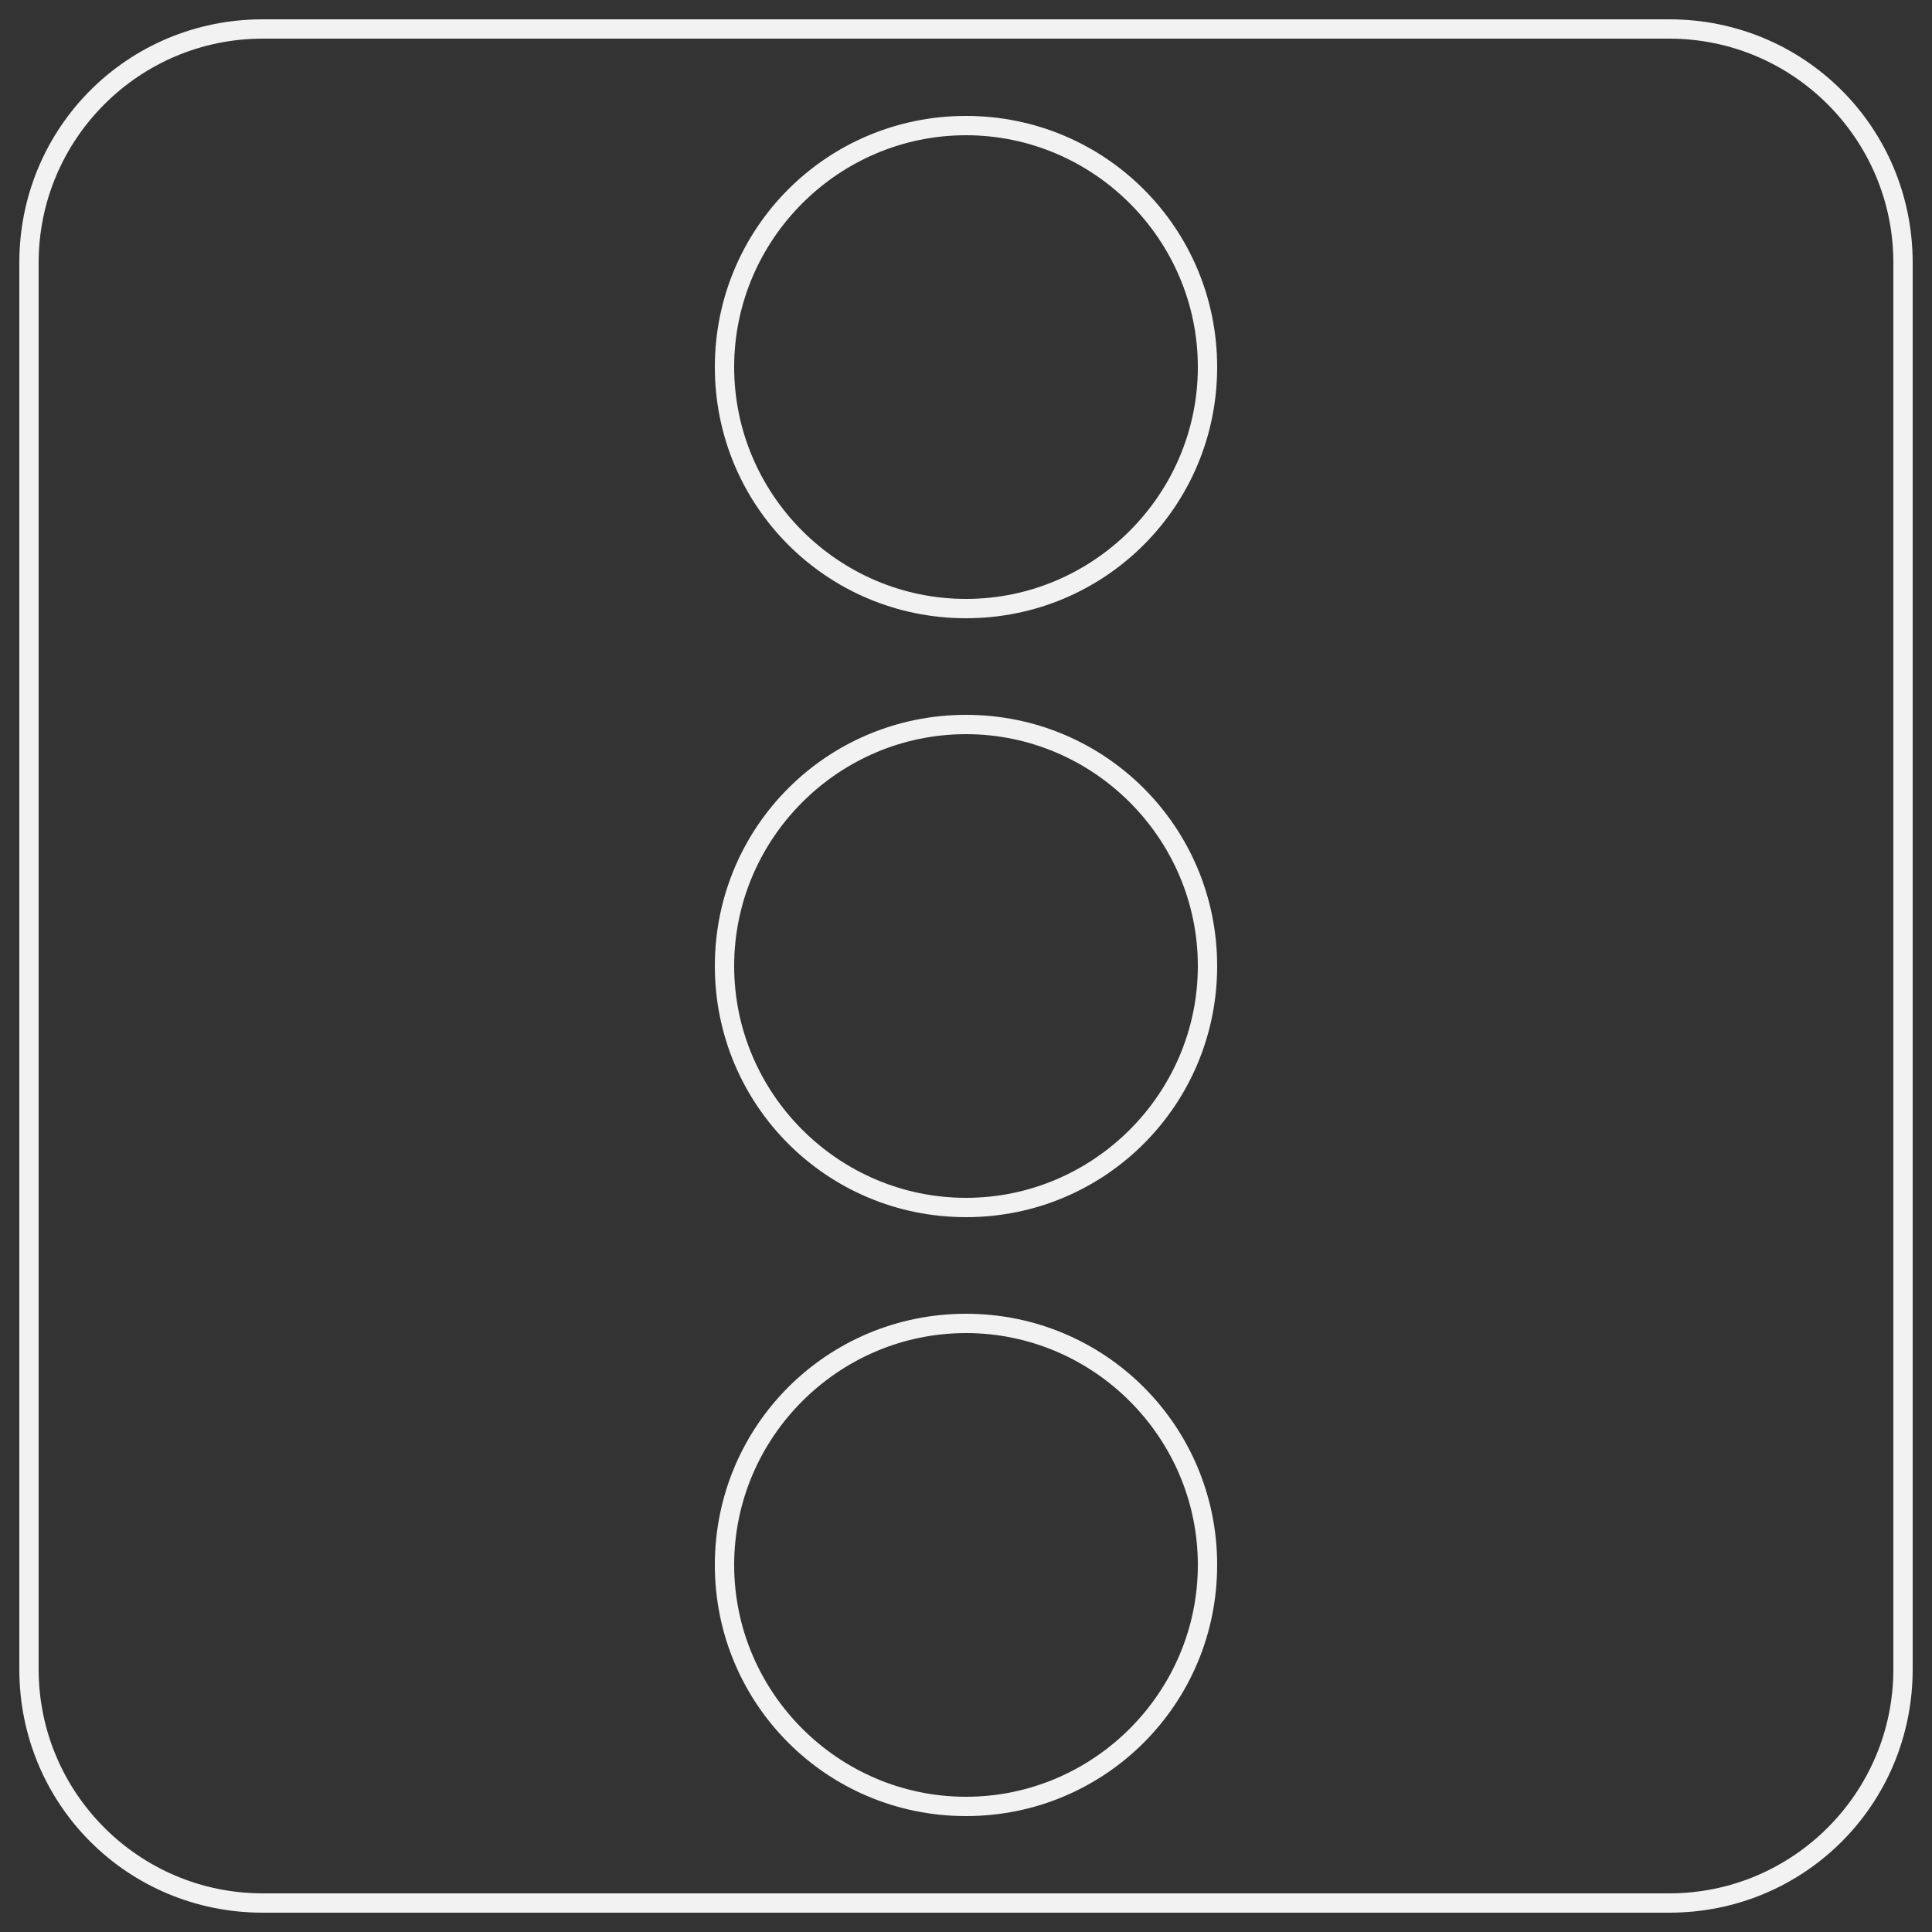 <?xml version="1.0" encoding="utf-8"?>
<!-- Generator: Adobe Illustrator 21.1.0, SVG Export Plug-In . SVG Version: 6.00 Build 0)  -->
<svg version="1.1" id="Layer_1" xmlns="http://www.w3.org/2000/svg" xmlns:xlink="http://www.w3.org/1999/xlink" x="0px" y="0px"
	 viewBox="0 0 50 50" style="enable-background:new 0 0 50 50;" xml:space="preserve">
<rect x="0" y="0" width="50" height="50" fill="#333333" stroke="none"/>
<style type="text/css">
	.st0{fill:#F2F2F2;}
</style>
<g>
	<path class="st0" d="M43.2,1C46.4,1,49,3.6,49,6.8v36.4c0,3.2-2.6,5.8-5.8,5.8H6.8C3.6,49,1,46.4,1,43.2V6.8C1,3.6,3.6,1,6.8,1
		H43.2 M43.2,0.5H6.8c-3.5,0-6.3,2.8-6.3,6.3v36.4c0,3.5,2.8,6.3,6.3,6.3h36.4c3.5,0,6.3-2.8,6.3-6.3V6.8
		C49.5,3.3,46.7,0.5,43.2,0.5L43.2,0.5z"/>
</g>
<g>
	<path class="st0" d="M25,3.5c3.3,0,6,2.7,6,6s-2.7,6-6,6s-6-2.7-6-6S21.7,3.5,25,3.5 M25,3c-3.6,0-6.5,2.9-6.5,6.5S21.4,16,25,16
		s6.5-2.9,6.5-6.5S28.6,3,25,3L25,3z"/>
</g>
<g>
	<path class="st0" d="M25,19c3.3,0,6,2.7,6,6s-2.7,6-6,6s-6-2.7-6-6S21.7,19,25,19 M25,18.5c-3.6,0-6.5,2.9-6.5,6.5s2.9,6.5,6.5,6.5
		s6.5-2.9,6.5-6.5S28.6,18.5,25,18.5L25,18.5z"/>
</g>
<g>
	<path class="st0" d="M25,34.5c3.3,0,6,2.7,6,6s-2.7,6-6,6s-6-2.7-6-6S21.7,34.5,25,34.5 M25,34c-3.6,0-6.5,2.9-6.5,6.5
		S21.4,47,25,47s6.5-2.9,6.5-6.5S28.6,34,25,34L25,34z"/>
</g>
</svg>
